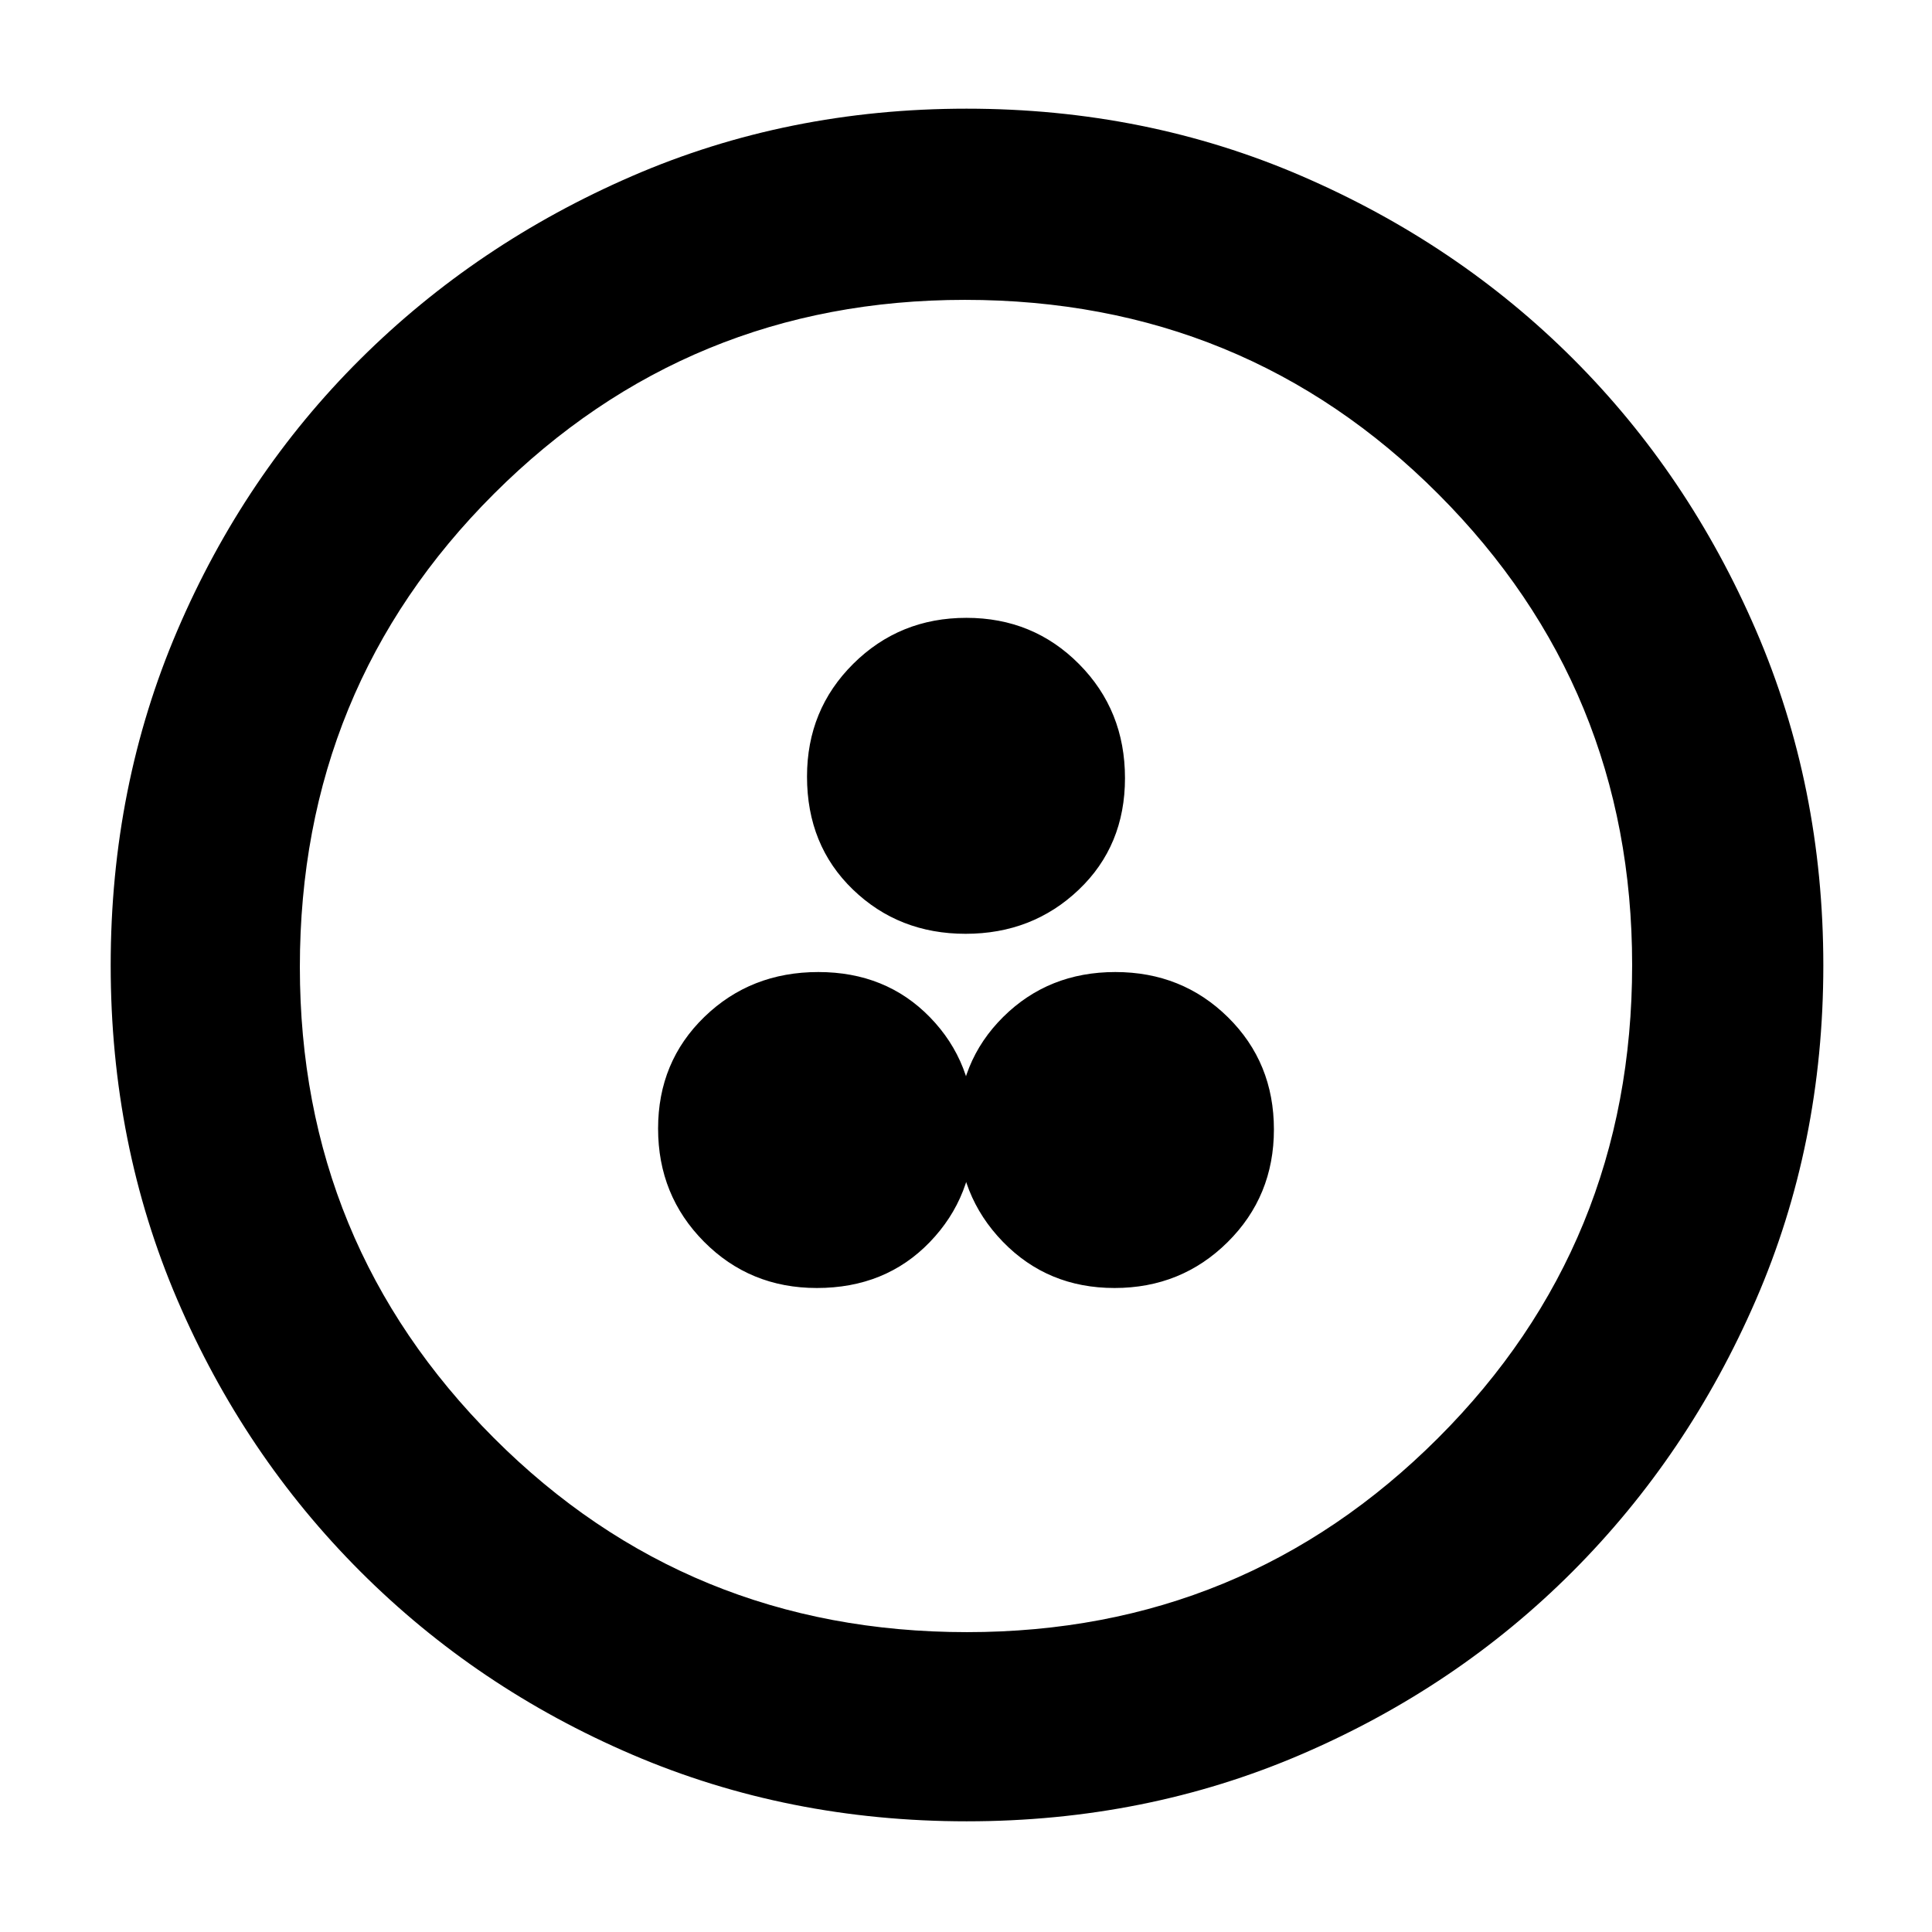 <svg xmlns="http://www.w3.org/2000/svg" width="48" height="48" viewBox="0 96 960 960"><path d="M405.876 736Q440 736 462 713.204q22-22.797 22-56Q484 624 462.124 601.5t-55.5-22.5Q373 579 350 601.296q-23 22.297-23 55.5Q327 690 349.82 713t56.056 23Zm147.92 0Q587 736 610 713.204q23-22.797 23-56Q633 624 610.204 601.5q-22.797-22.5-56-22.5Q521 579 498.5 601.296q-22.5 22.297-22.5 55.5Q476 690 498.296 713q22.297 23 55.5 23Zm-74-176Q513 560 536 538.124t23-55.5Q559 449 536.204 426q-22.797-23-56-23Q447 403 424 425.82t-23 56.056Q401 516 423.796 538q22.797 22 56 22Zm.608 441q-88.872 0-166.125-33.084-77.254-33.083-135.183-91.012-57.929-57.929-91.012-135.119Q55 664.594 55 575.638q0-88.957 33.084-166.285 33.083-77.328 90.855-134.809 57.772-57.482 135.036-91.013Q391.238 150 480.279 150q89.04 0 166.486 33.454 77.446 33.453 134.853 90.802 57.407 57.349 90.895 134.877Q906 486.66 906 575.734q0 89.01-33.531 166.247-33.531 77.237-91.013 134.86-57.481 57.623-134.831 90.891Q569.276 1001 480.404 1001Zm.096-94q137.5 0 234-96.372T811 575.5q0-137.5-96.312-234Q618.375 245 479.5 245q-137.5 0-234 96.312Q149 437.625 149 576.5q0 137.5 96.372 234T480.5 907Zm-.5-331Z"/></svg>